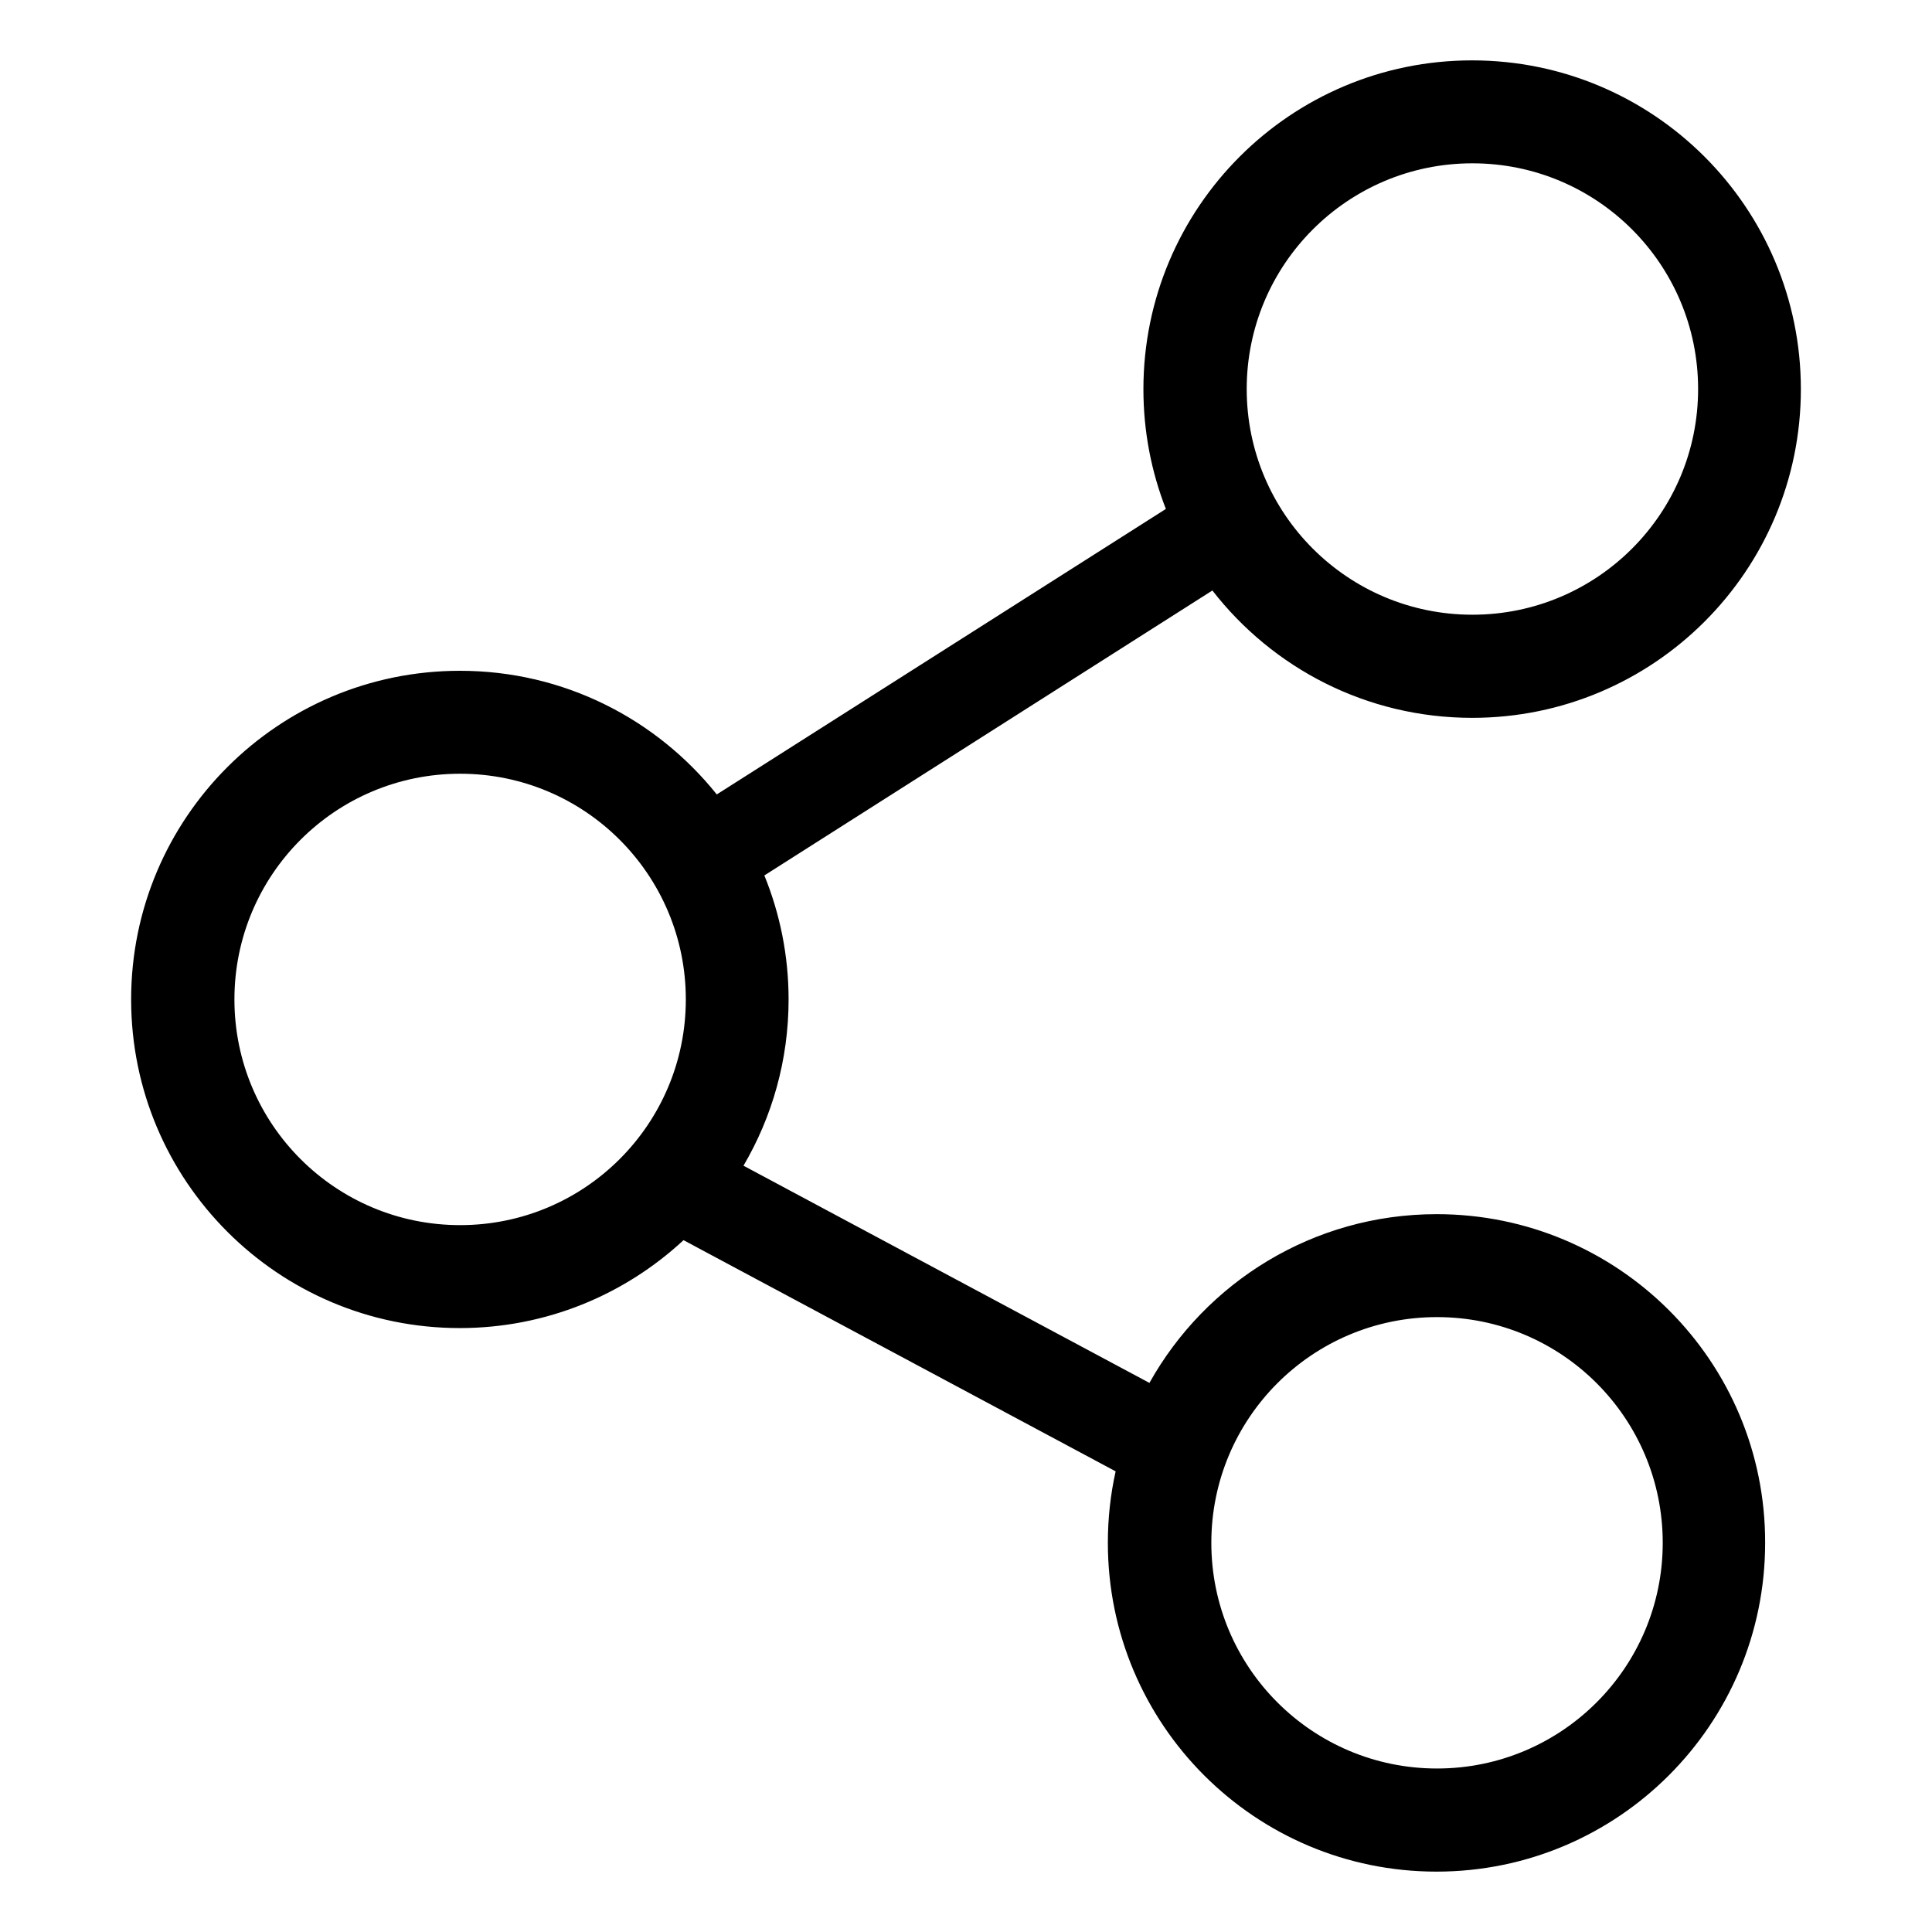 <?xml version="1.0" standalone="no"?><!DOCTYPE svg PUBLIC "-//W3C//DTD SVG 1.1//EN" "http://www.w3.org/Graphics/SVG/1.1/DTD/svg11.dtd"><svg t="1587045554410" class="icon" viewBox="0 0 1024 1024" version="1.1" xmlns="http://www.w3.org/2000/svg" p-id="3047" xmlns:xlink="http://www.w3.org/1999/xlink" width="48" height="48"><defs><style type="text/css"></style></defs><path d="M761.469 643.531c-65.438 0-122.438 36.094-152.25 89.437L394.062 617.844c15.188-25.875 23.906-55.969 23.906-88.125 0-23.25-4.594-45.469-12.844-65.719l237.469-151.031c31.875 41.062 81.656 67.5 137.719 67.5 96.188 0 174.188-78 174.188-174.188C954.5 110 876.406 32 780.219 32 684.031 32 606.031 110 606.031 206.281c0 22.406 4.219 43.781 11.906 63.469L379.906 421.062c-31.969-39.938-81-65.531-136.125-65.531C147.5 355.531 69.5 433.531 69.5 529.719s78 174.188 174.188 174.187c45.844 0 87.469-17.719 118.594-46.594l229.031 122.531c-2.719 12.188-4.125 24.844-4.125 37.875 0 96.281 78 174.281 174.188 174.281 96.188 0 174.188-78 174.188-174.281 0.188-96.188-77.812-174.188-174.094-174.187z m18.937-556.969c66.094 0 119.625 53.531 119.625 119.625s-53.531 119.625-119.625 119.625-119.625-53.531-119.625-119.625c0-66 53.531-119.625 119.625-119.625zM243.875 649.344c-66.094 0-119.625-53.531-119.625-119.625S177.781 410.094 243.875 410.094s119.625 53.531 119.625 119.625S309.969 649.344 243.875 649.344z m517.781 288c-66.094 0-119.625-53.531-119.625-119.625s53.531-119.625 119.625-119.625 119.625 53.531 119.625 119.625-53.625 119.625-119.625 119.625z" p-id="3048"></path></svg>